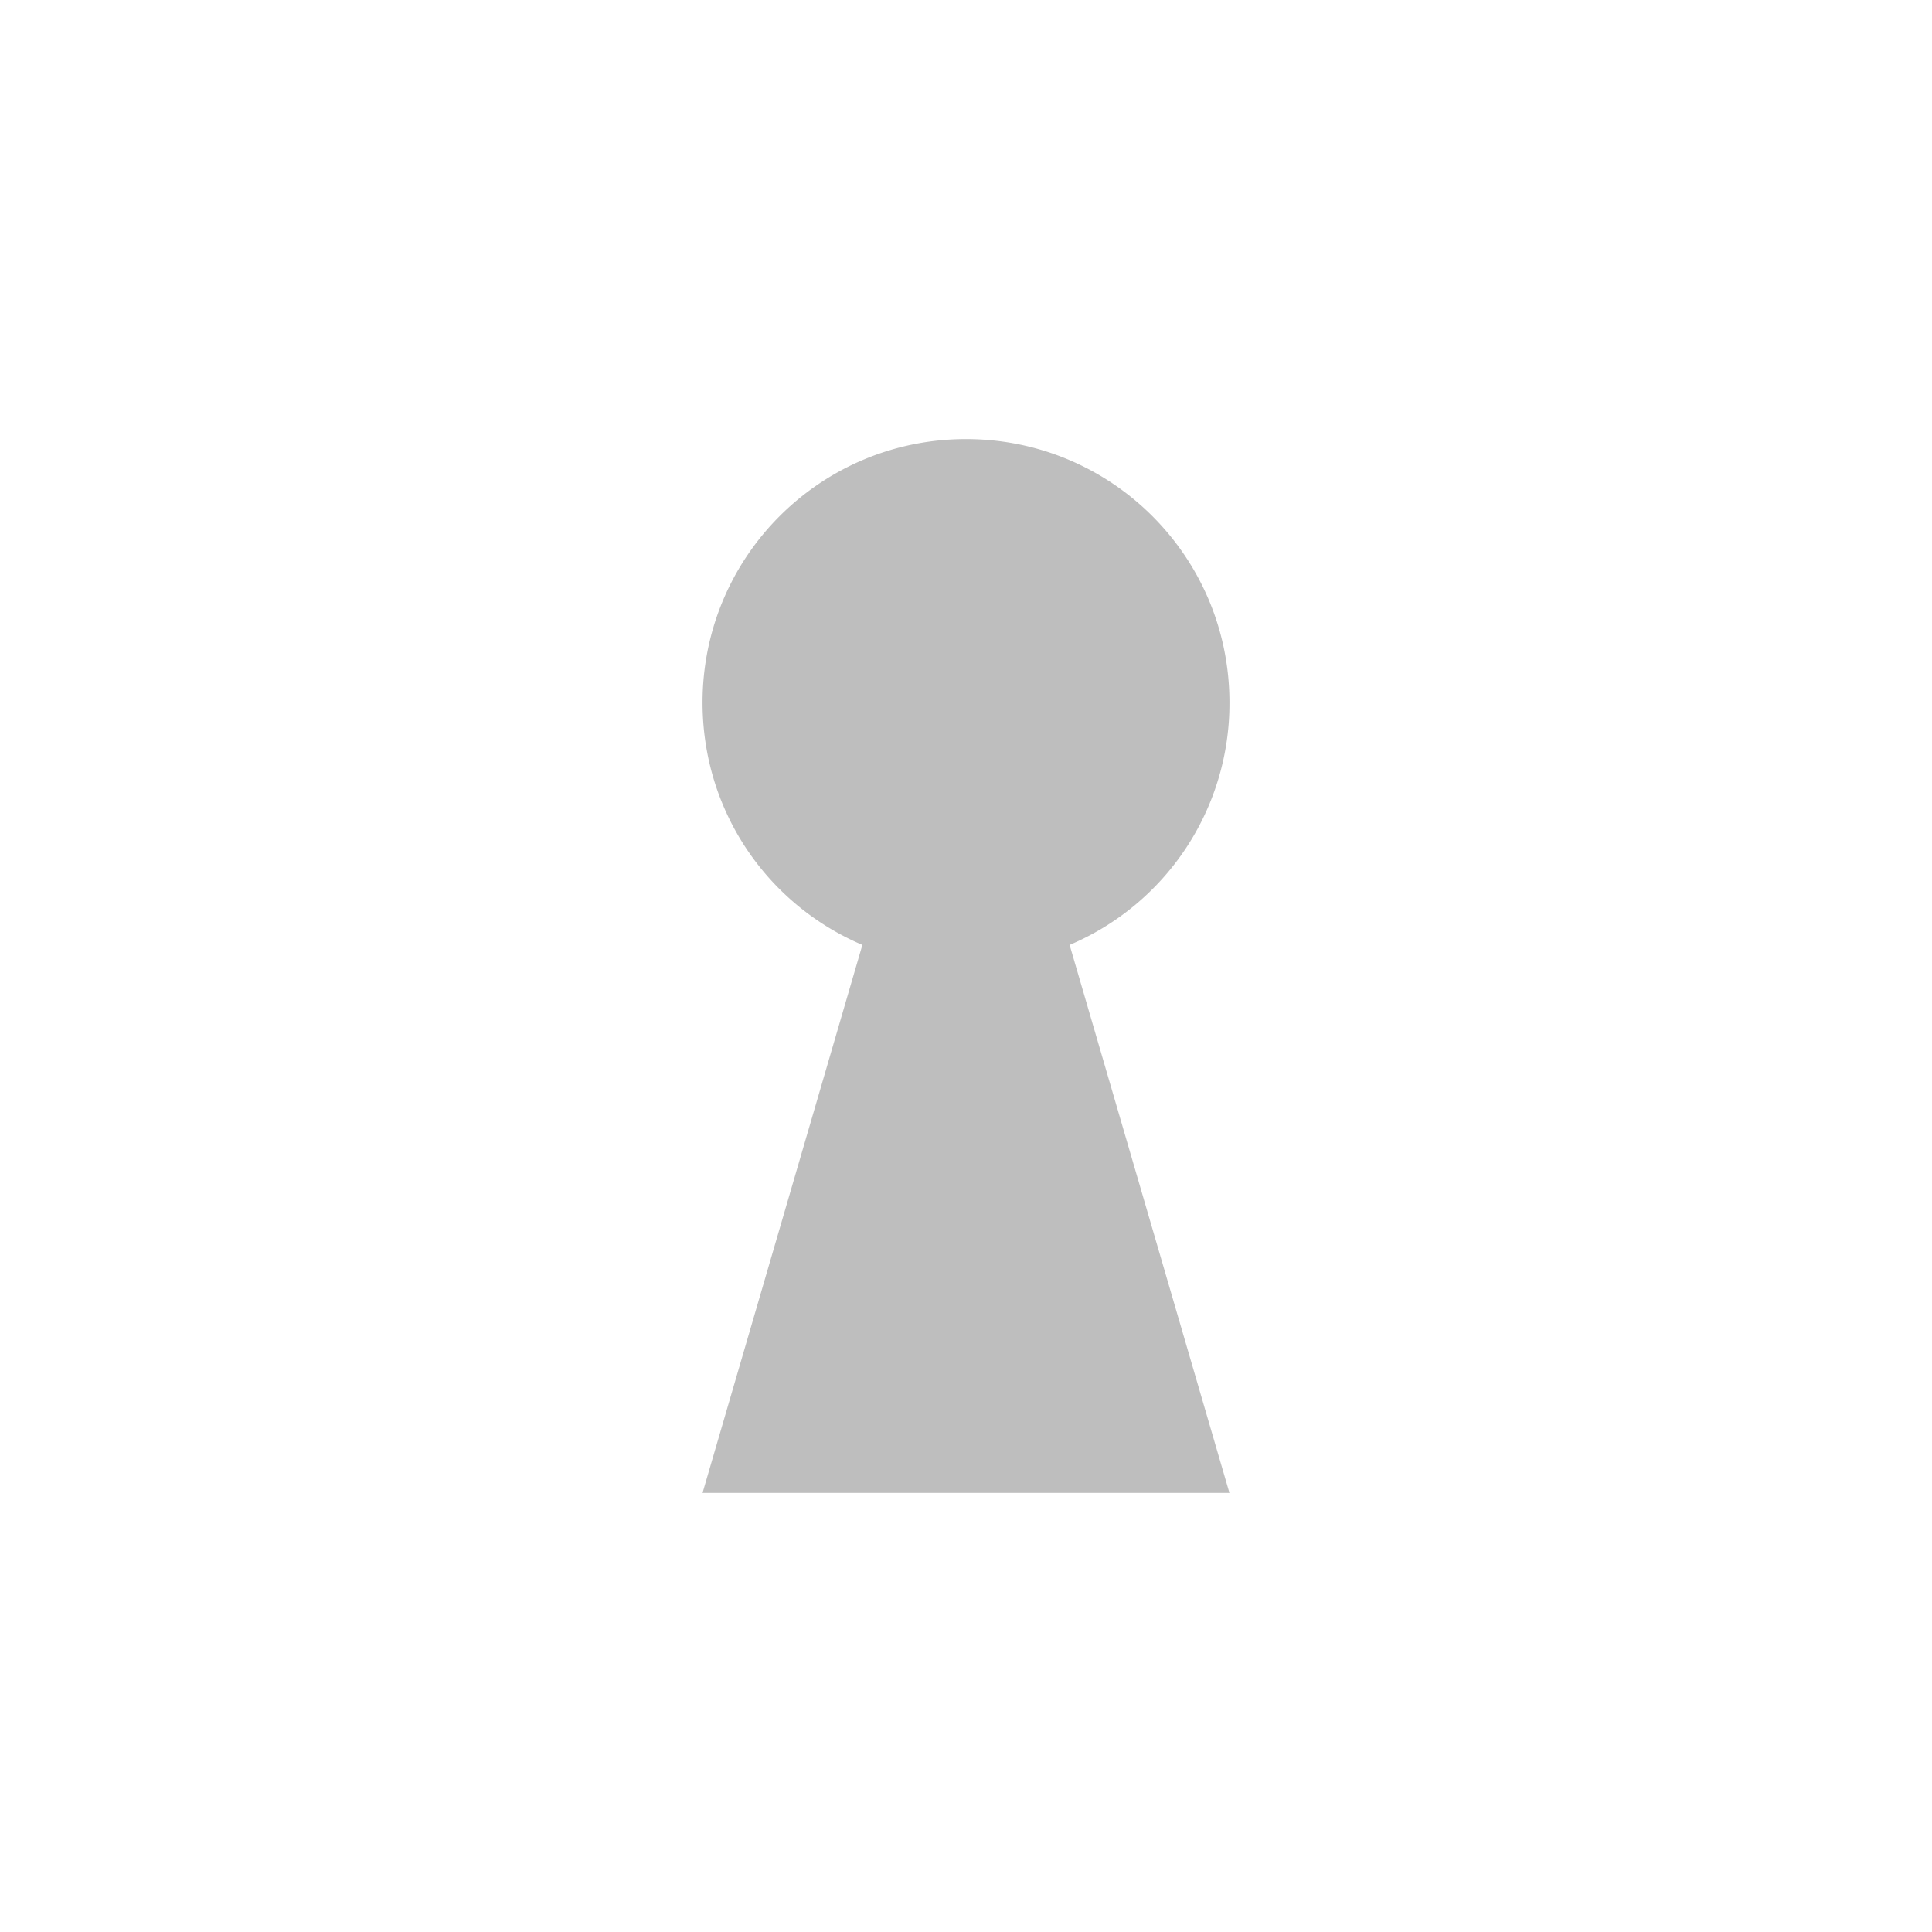 <svg xmlns="http://www.w3.org/2000/svg" width="22" height="22"><defs><style id="current-color-scheme" type="text/css"></style></defs><path d="M11 5C9.34 5 8 6.34 8 8c0 1.24.74 2.3 1.82 2.76L8 17h6l-1.82-6.24A2.986 2.986 0 0 0 14 8c0-1.66-1.34-3-3-3z" fill="currentColor" color="#bebebe"/></svg>